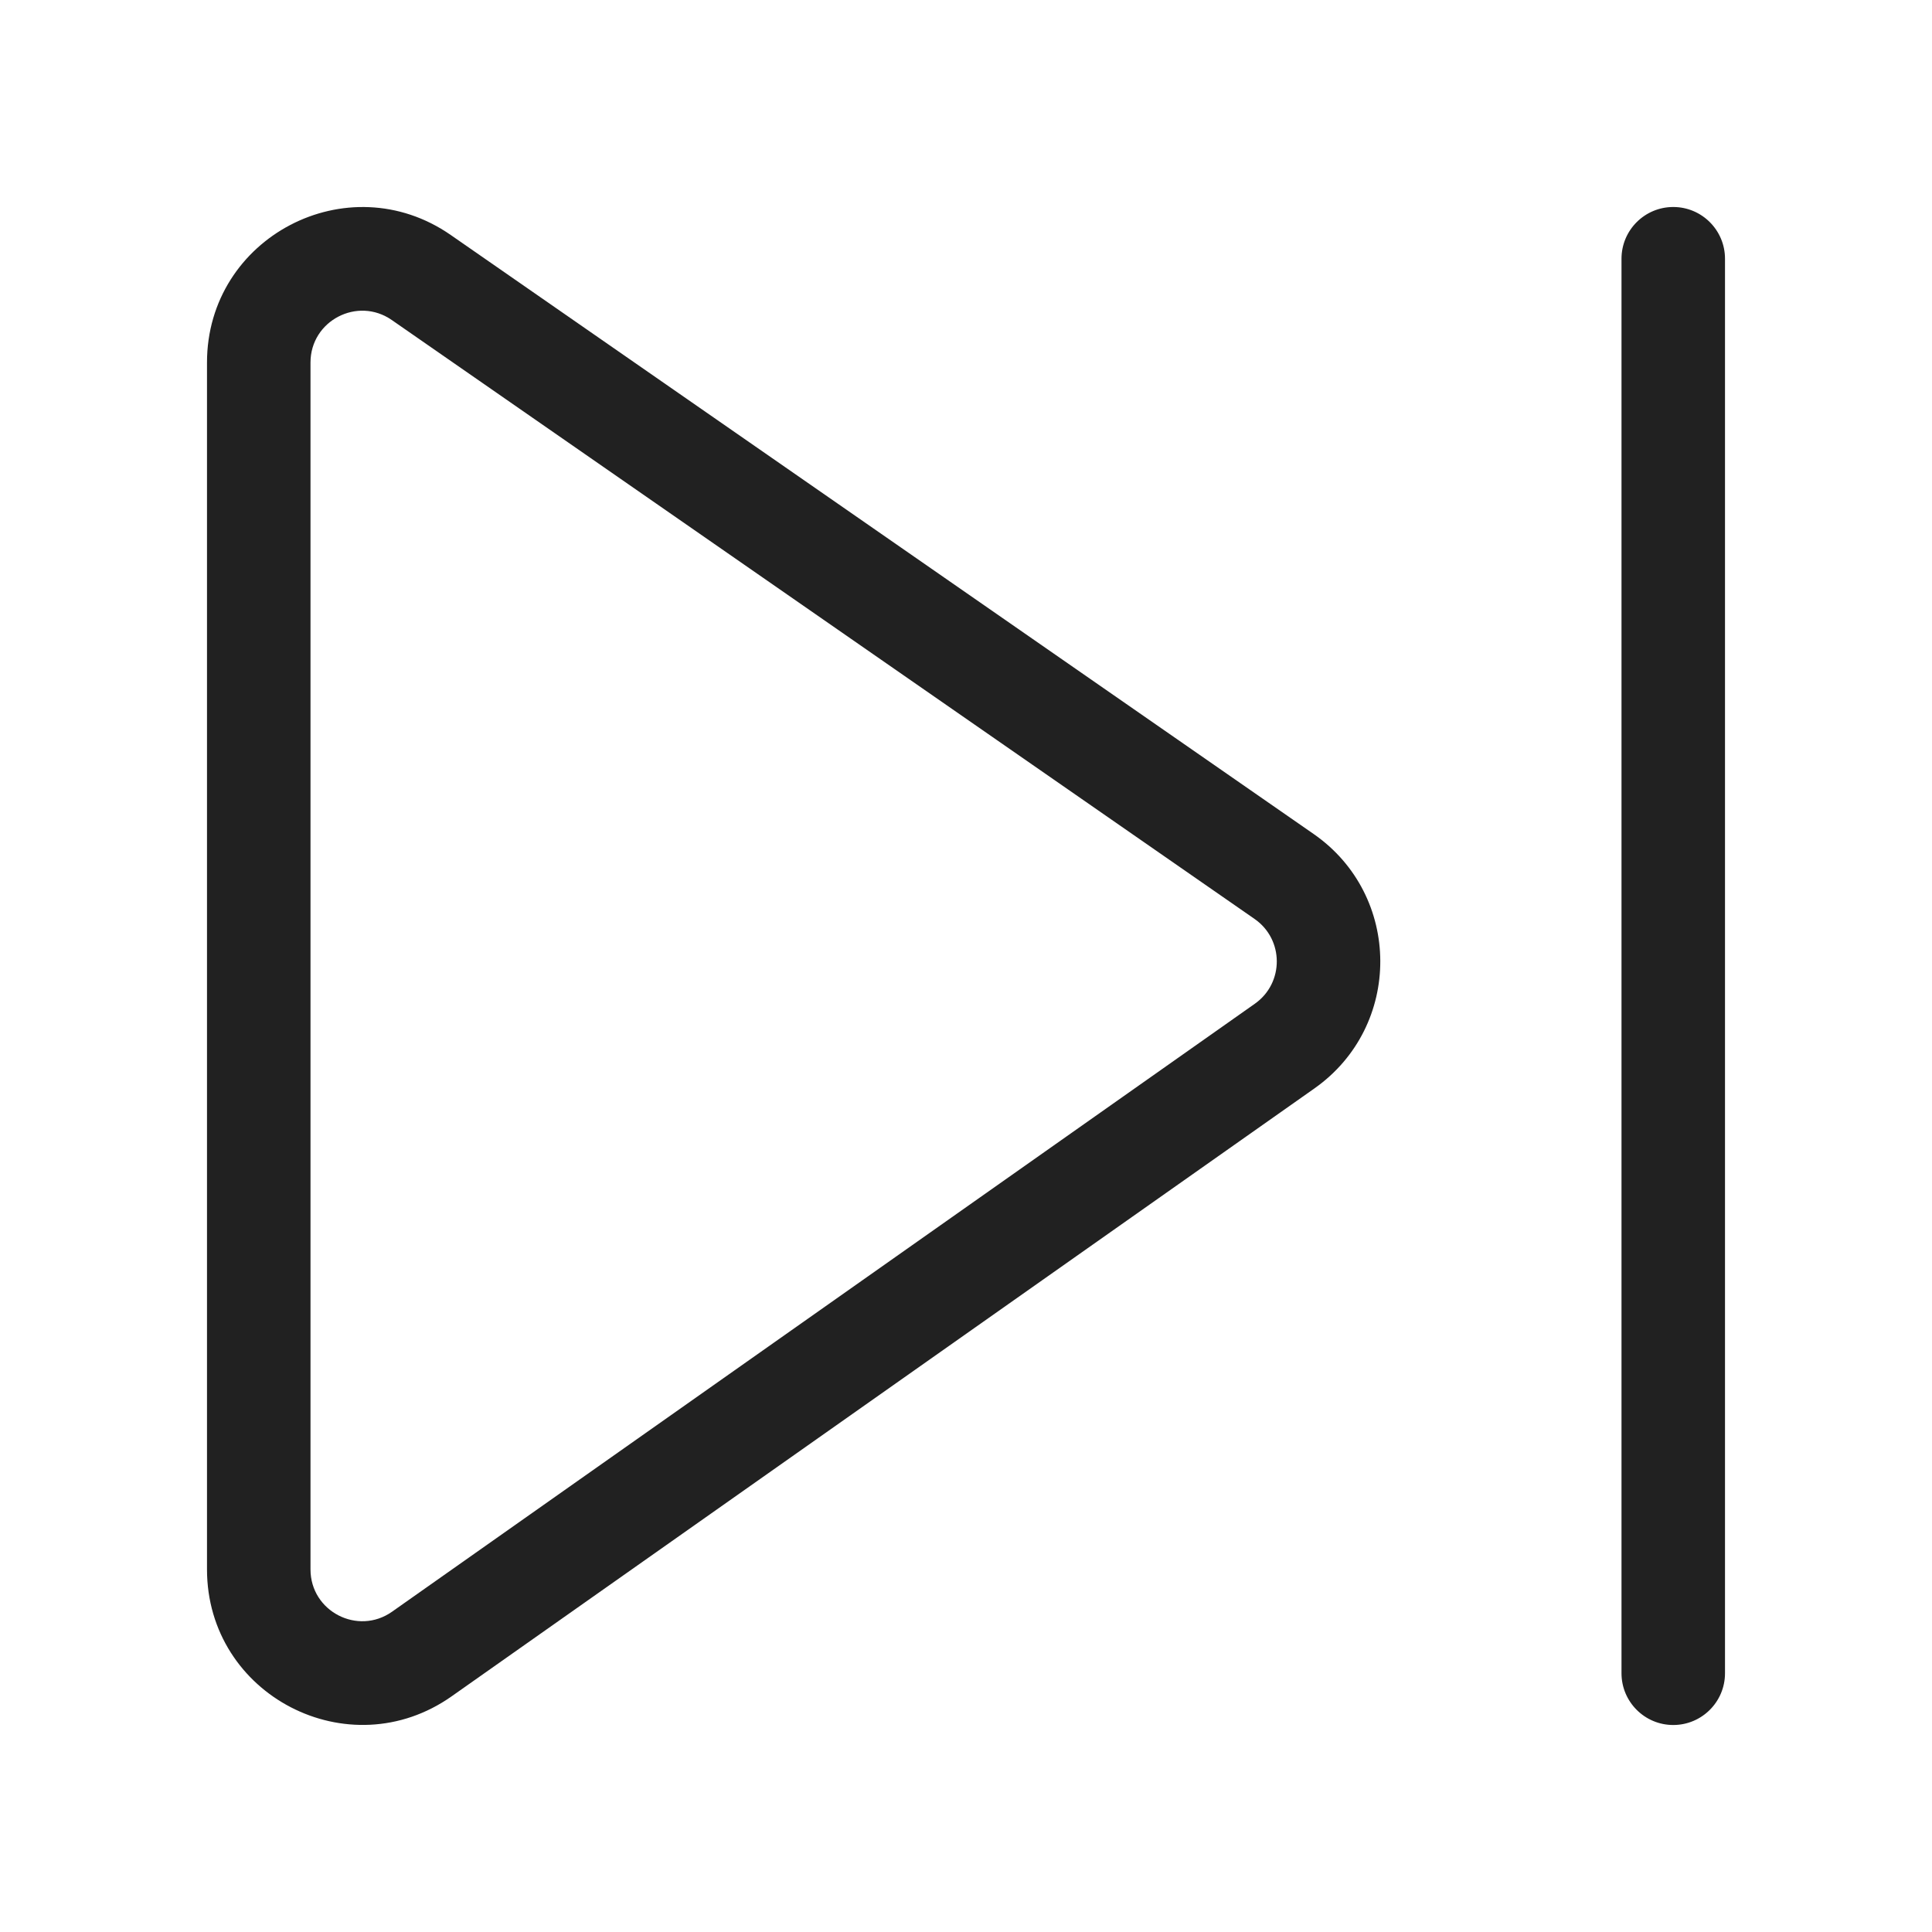 <svg width="28" height="28" viewBox="0 0 28 28" fill="none" xmlns="http://www.w3.org/2000/svg">
<path d="M23.5 3.75C23.5 3.336 23.836 3 24.25 3C24.664 3 25 3.336 25 3.75V24.25C25 24.664 24.664 25 24.25 25C23.836 25 23.5 24.664 23.5 24.25V3.75ZM3 5.254C3 3.438 5.041 2.37 6.533 3.406L19.037 12.086C20.321 12.977 20.328 14.873 19.05 15.774L6.546 24.584C5.056 25.635 3 24.569 3 22.745V5.254ZM5.678 4.638C5.181 4.293 4.5 4.648 4.5 5.254V22.745C4.5 23.353 5.185 23.708 5.682 23.358L18.186 14.547C18.612 14.247 18.61 13.615 18.182 13.318L5.678 4.638Z" fill="#212121"/>
</svg>
